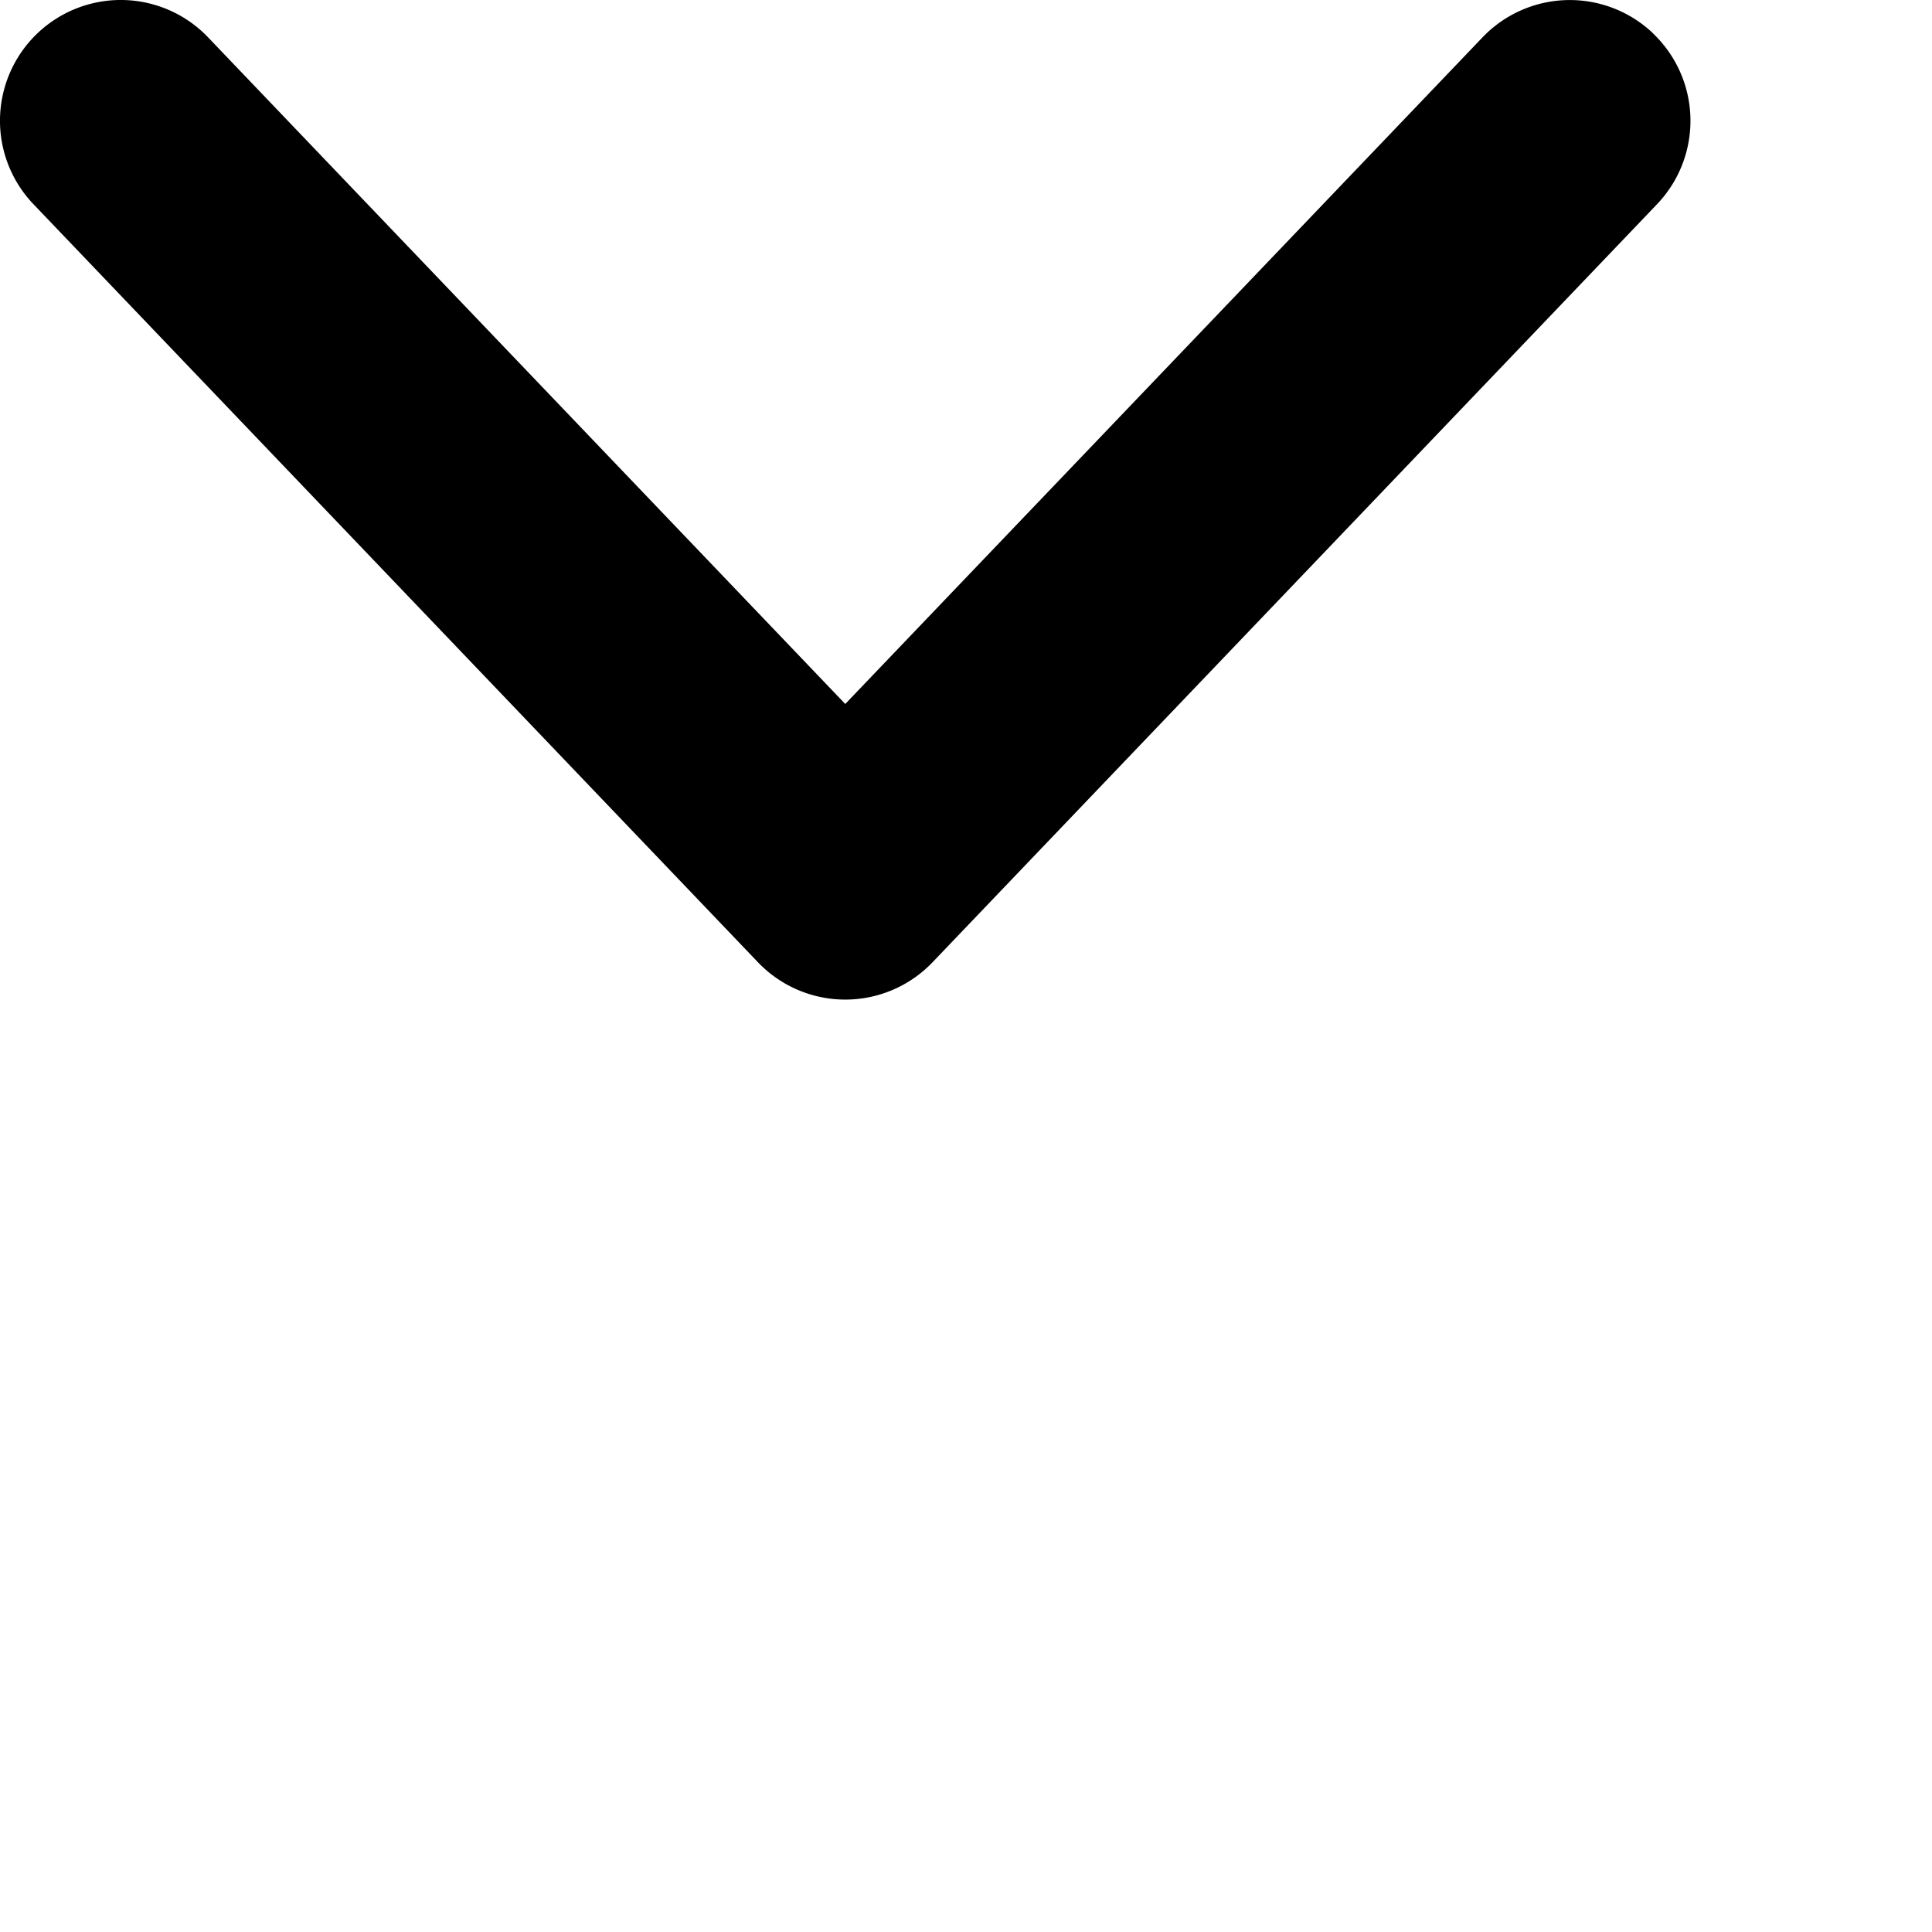 <?xml version="1.0" encoding="UTF-8"?><!DOCTYPE svg PUBLIC "-//W3C//DTD SVG 1.1//EN" "http://www.w3.org/Graphics/SVG/1.1/DTD/svg11.dtd">
<svg width="16" height="16" viewBox="0 0 16 16" fill="none"  xmlns="http://www.w3.org/2000/svg">
    <path fill="#000000" d="M13.69.277a1 1 0 0 1 .033 1.414l-6 6.278a1 1 0 0 1-1.446 0l-6-6.278A1 1 0 0 1 1.723.309L7 5.83 12.277.31a1 1 0 0 1 1.414-.033z"/>
</svg>